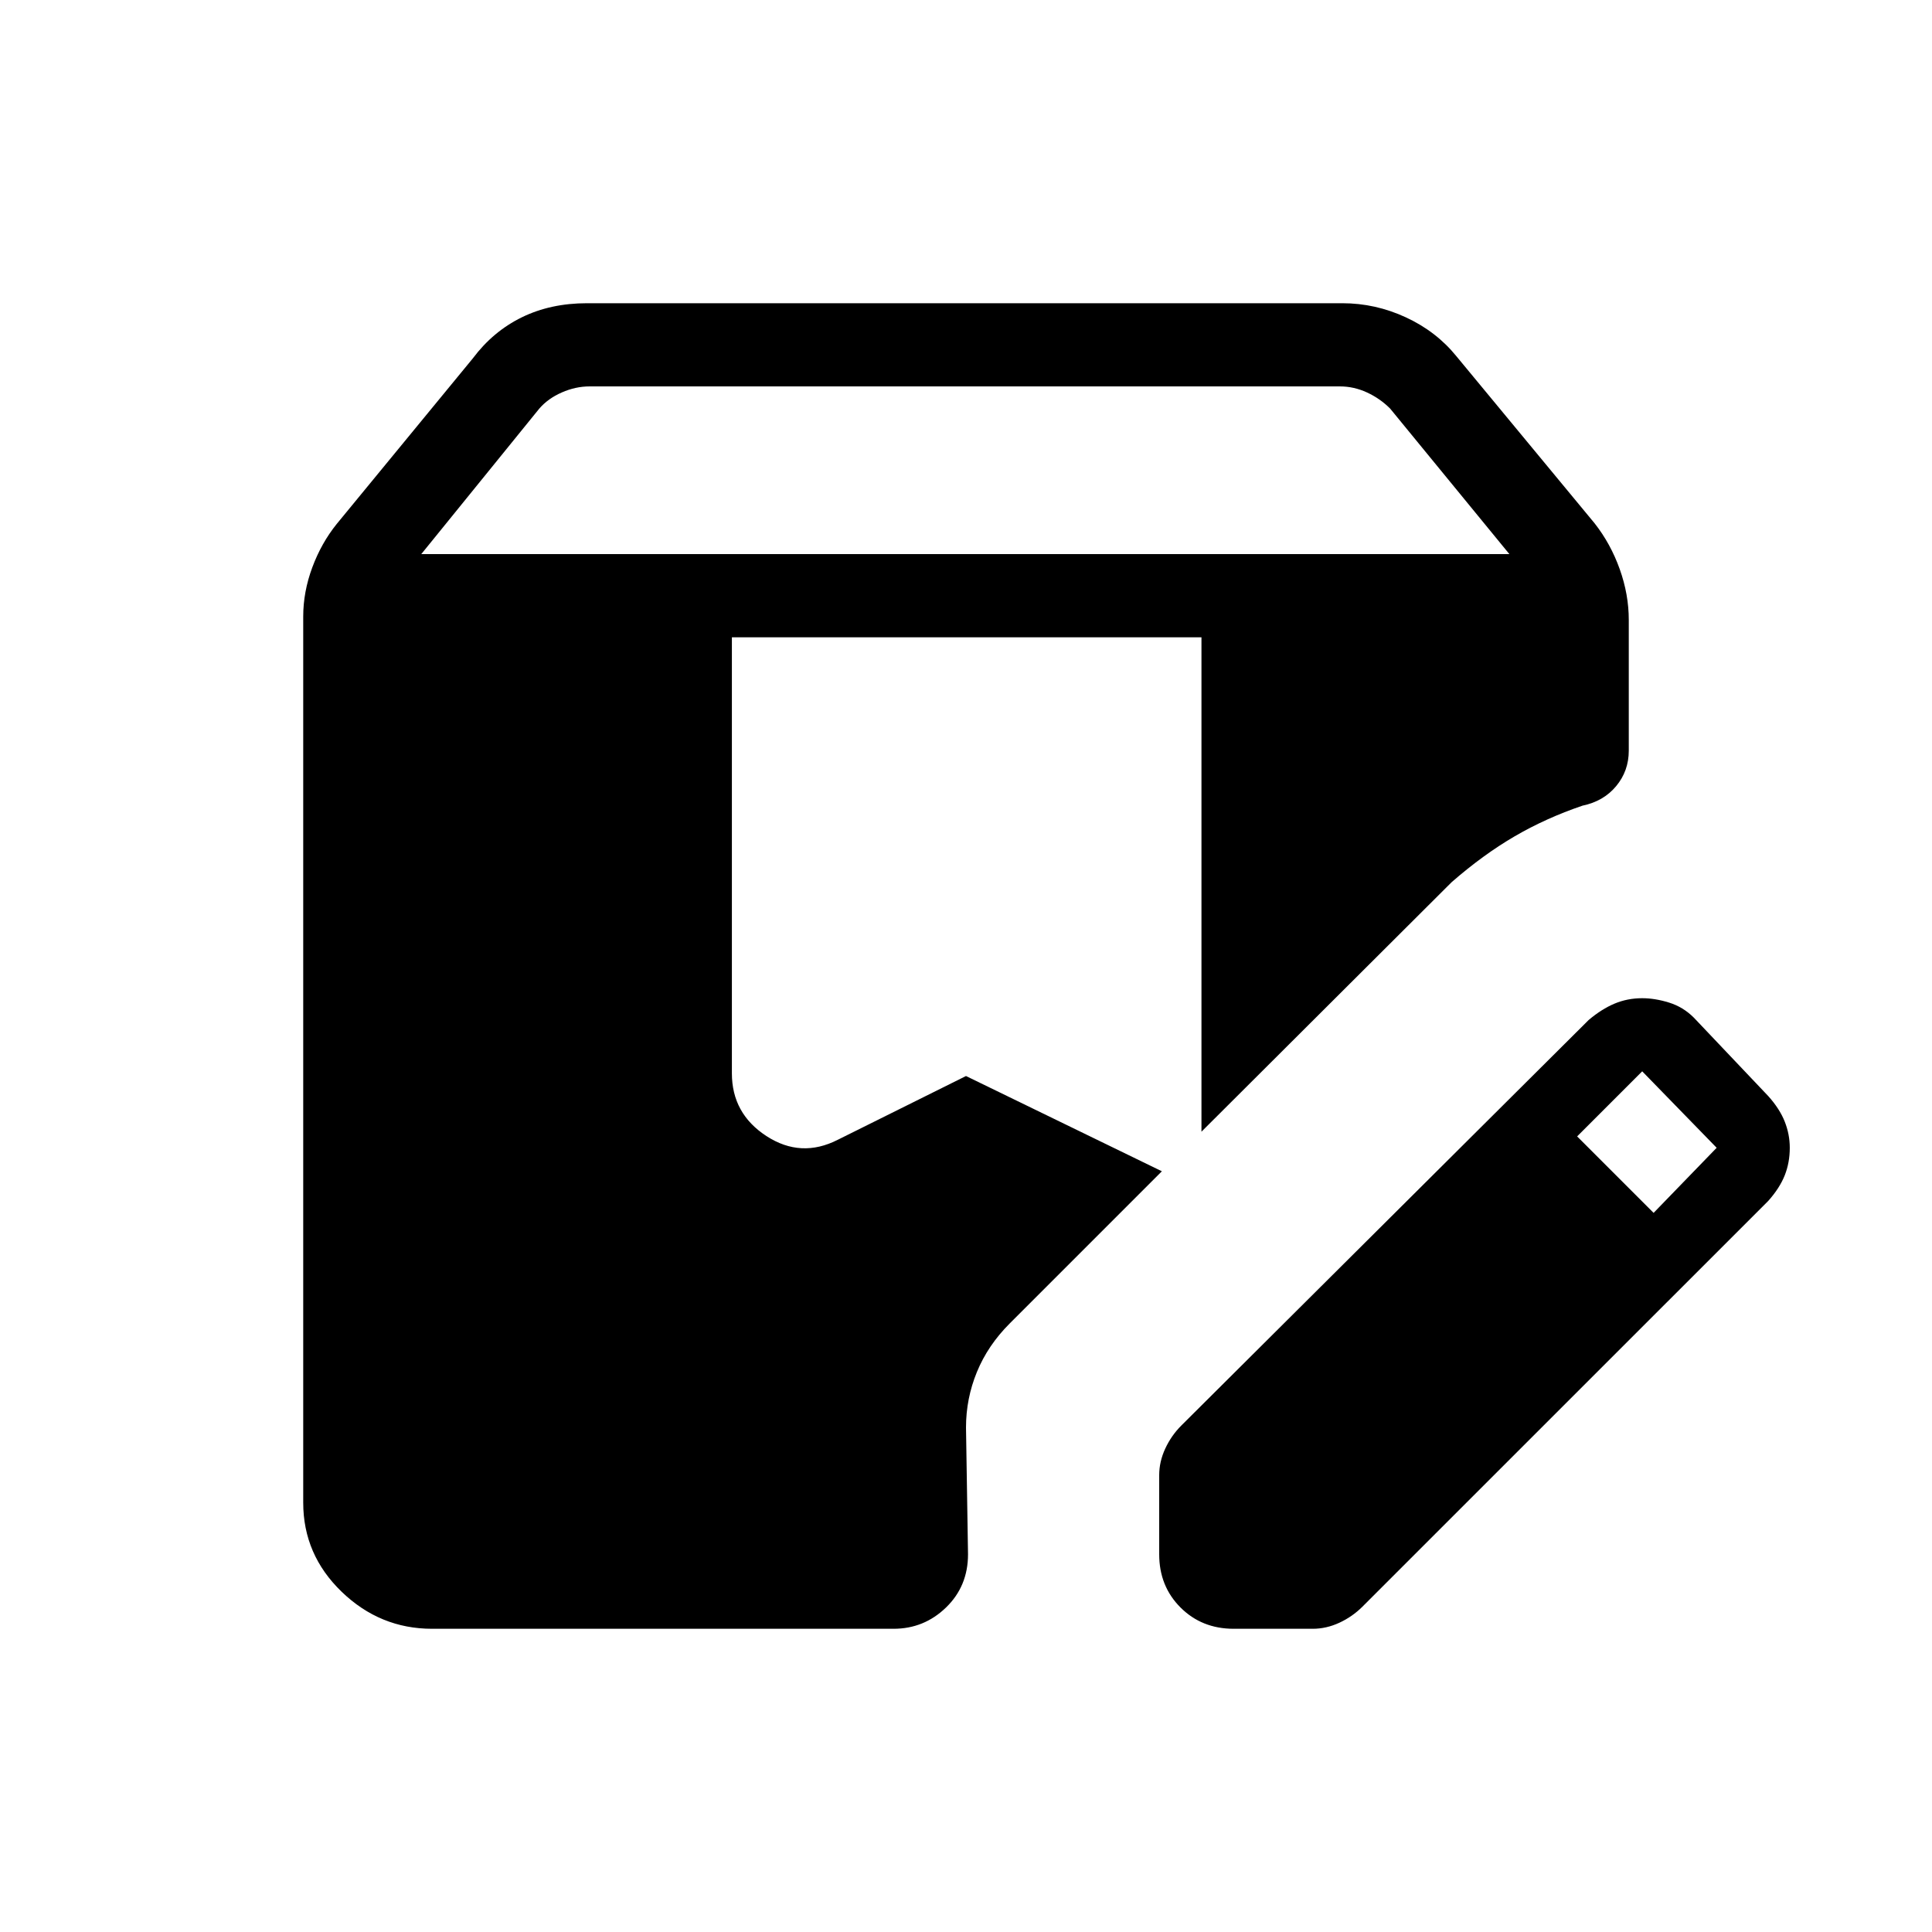 <svg xmlns="http://www.w3.org/2000/svg" height="40" viewBox="0 -960 960 960" width="40"><path d="M214.67-150.67q-25.84 0-44.92-18.41-19.08-18.42-19.08-44.25v-440.34q0-12.25 4.5-24.37 4.5-12.12 12.16-21.63L235-782q10-13.33 24.29-20.33 14.3-7 32.38-7H667q16.41 0 31.54 7 15.13 7 25.13 19.33l68.66 83q8 10.18 12.5 22.79 4.5 12.62 4.5 25.21v65q0 10.07-6.27 17.62-6.27 7.54-16.73 9.71-18.1 6.14-33.72 15.24-15.61 9.1-31.28 22.76L597-397.67v-245.66H363.67v216.66q0 20 17.16 31.17 17.17 11.17 35.5 1.83L480-425.33 577.33-378l-75.66 75.67q-10.84 10.86-16.25 24.07-5.42 13.21-5.42 27.59l1 63q0 15.84-10.92 26.42-10.91 10.58-26.08 10.58H214.67Zm361.33-37V-227q0-6.71 3-13.19 3-6.48 8-11.48l202.41-201.51q6.41-5.42 12.83-8.12 6.43-2.7 13.76-2.7 6.33 0 13.33 2.17 7 2.16 12.34 7.5l37 39q5.66 6.33 8.16 12.66 2.5 6.34 2.5 13 0 7.34-2.5 13.67t-8.22 12.75L677-161.67q-5 5-11.48 8t-13.19 3H613q-15.83 0-26.42-10.58Q576-171.83 576-187.67Zm245.67-169.66L853-389.67l-37-38-32.33 32.34 38 38ZM209.33-684.67H750L690.73-757q-5-5-11.5-8t-13.5-3H293q-7 0-13.83 3-6.84 3-11.17 8l-58.67 72.33Z"/></svg>